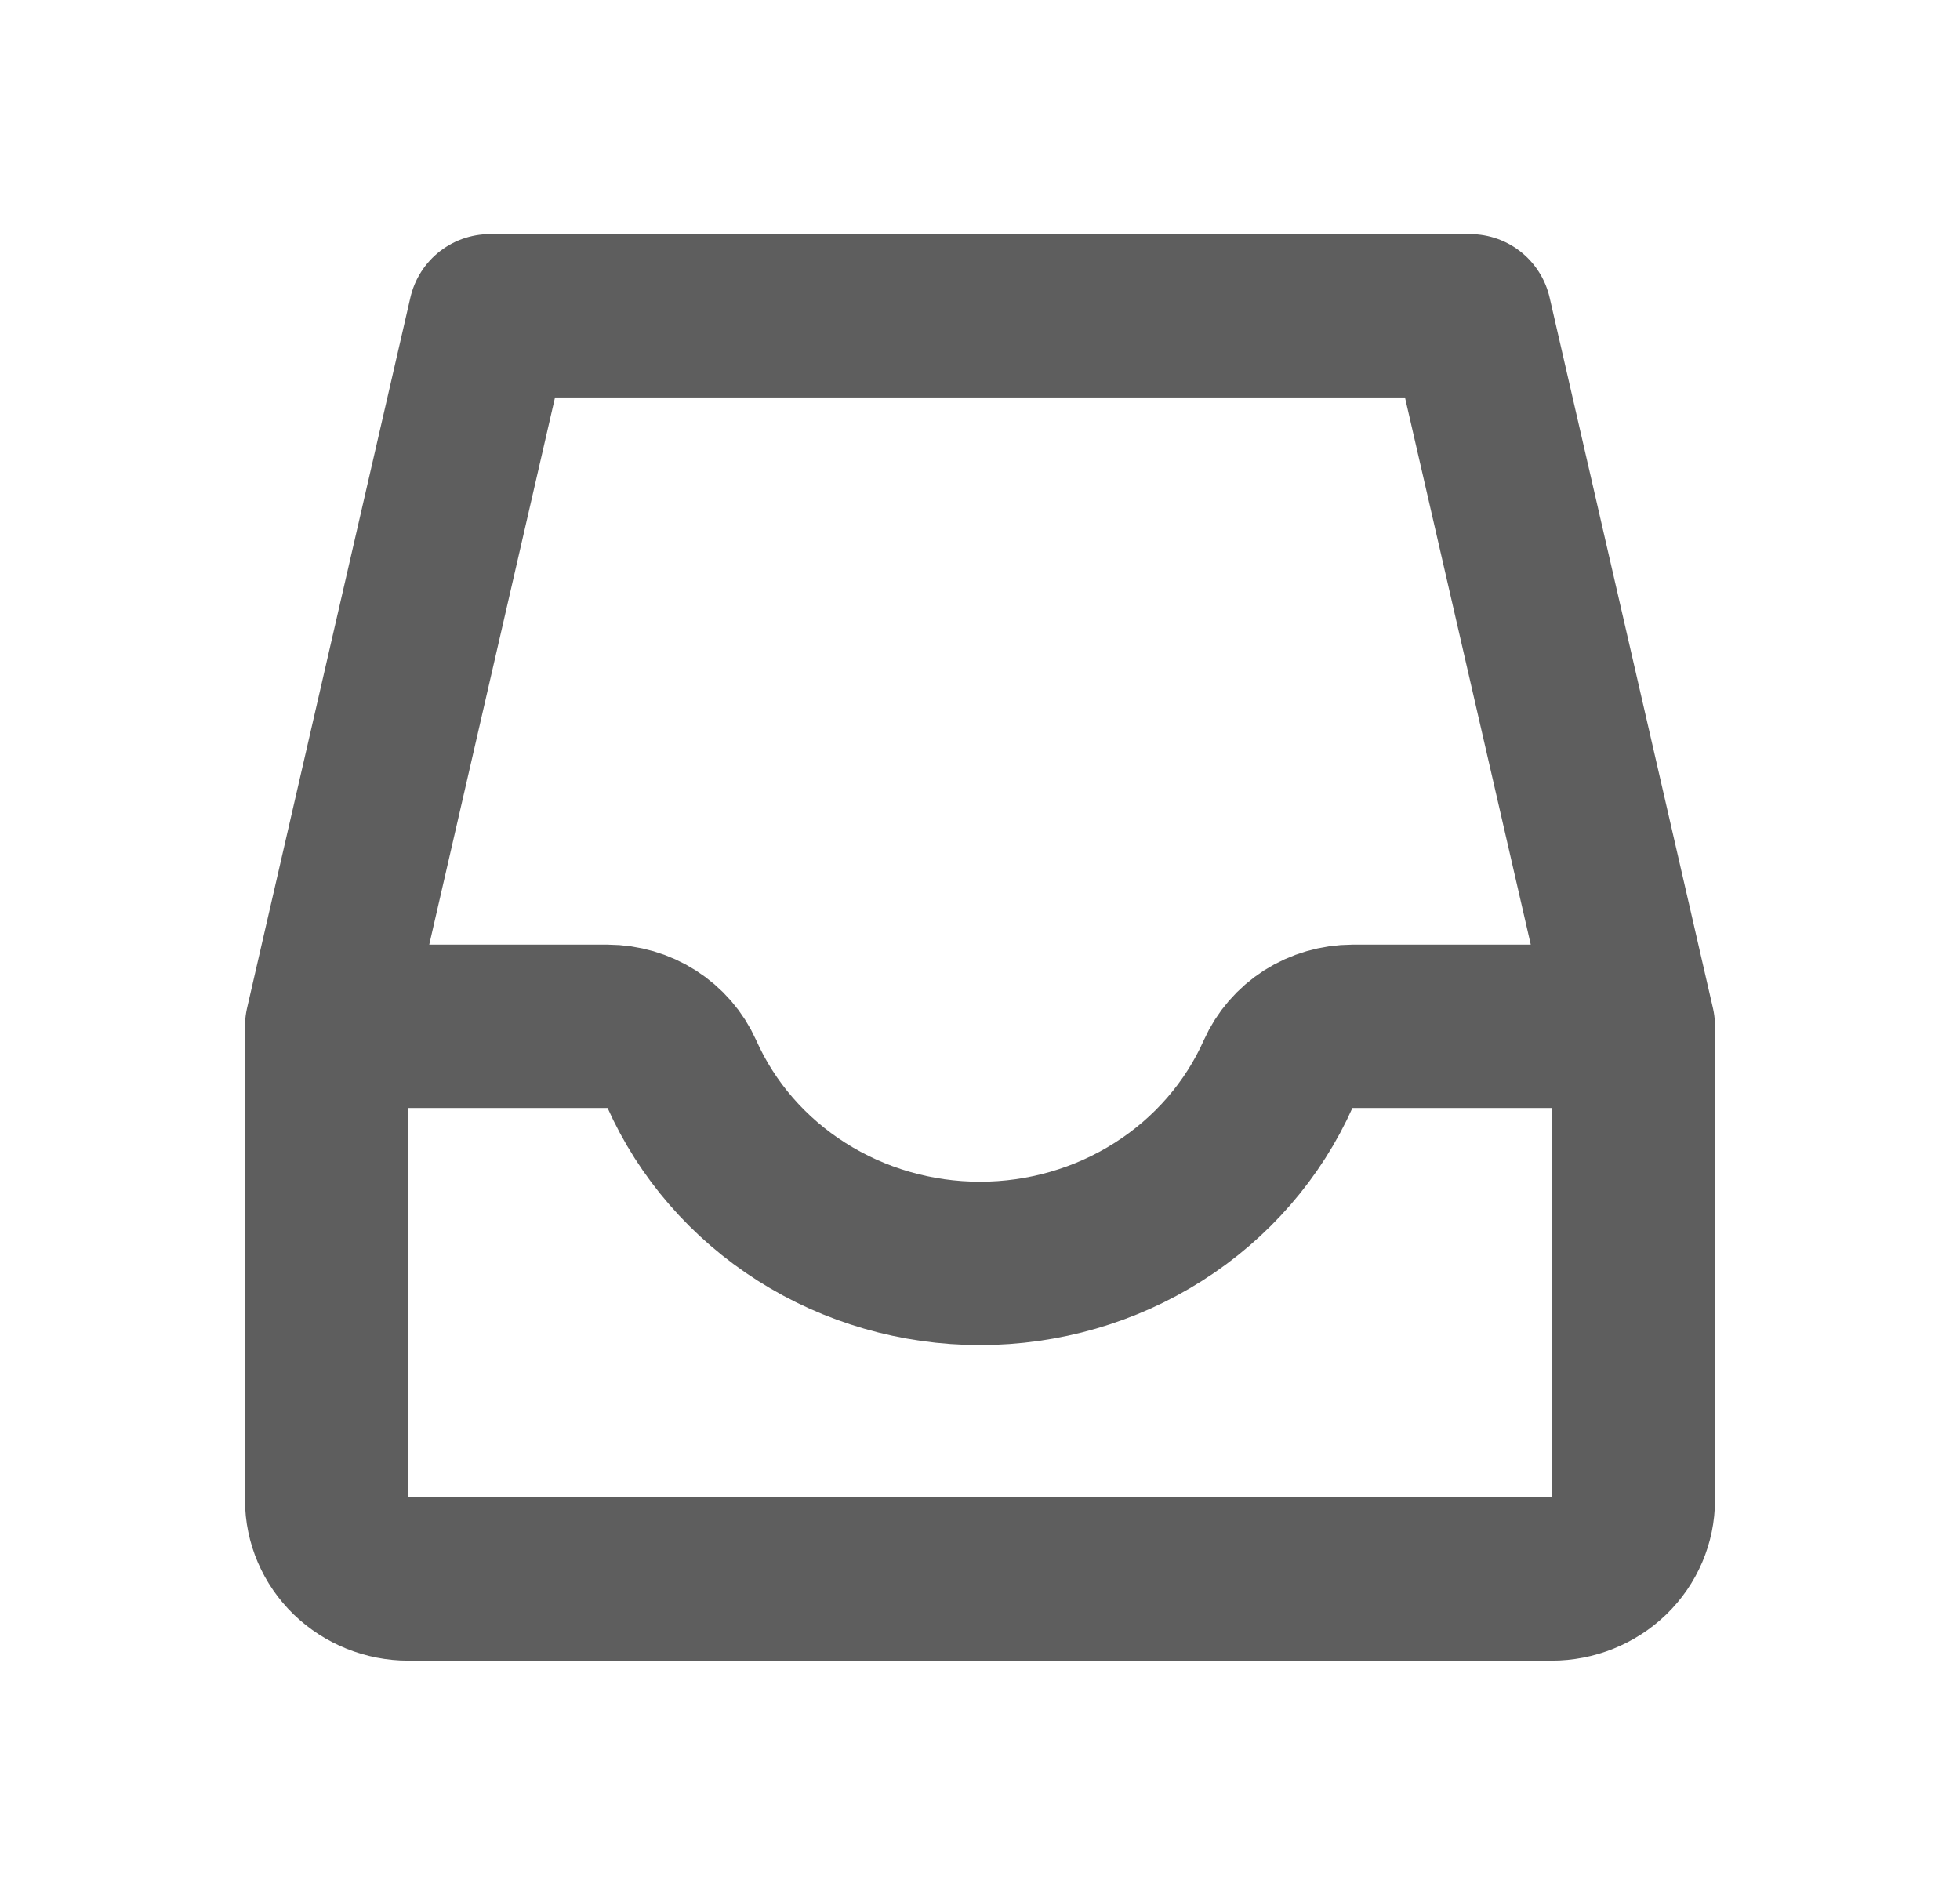 <svg width="30" height="29" viewBox="0 0 30 29" fill="none" xmlns="http://www.w3.org/2000/svg">
<path d="M5 15.708H9.299C9.54 15.709 9.777 15.778 9.978 15.907C10.18 16.036 10.338 16.219 10.434 16.433C10.818 17.296 11.456 18.03 12.267 18.546C13.079 19.062 14.029 19.337 15 19.337C15.971 19.337 16.921 19.062 17.733 18.546C18.544 18.03 19.182 17.296 19.566 16.433C19.662 16.218 19.82 16.035 20.021 15.906C20.223 15.778 20.459 15.709 20.701 15.708H25M5 15.708V22.958C5 23.279 5.132 23.586 5.366 23.813C5.601 24.039 5.918 24.167 6.25 24.167H23.75C24.081 24.167 24.399 24.039 24.634 23.813C24.868 23.586 25 23.279 25 22.958V15.708M5 15.708L7.5 4.833H22.5L25 15.708" stroke="#5E5E5E" stroke-width="2.5" stroke-linecap="round" stroke-linejoin="round"/>
</svg>
